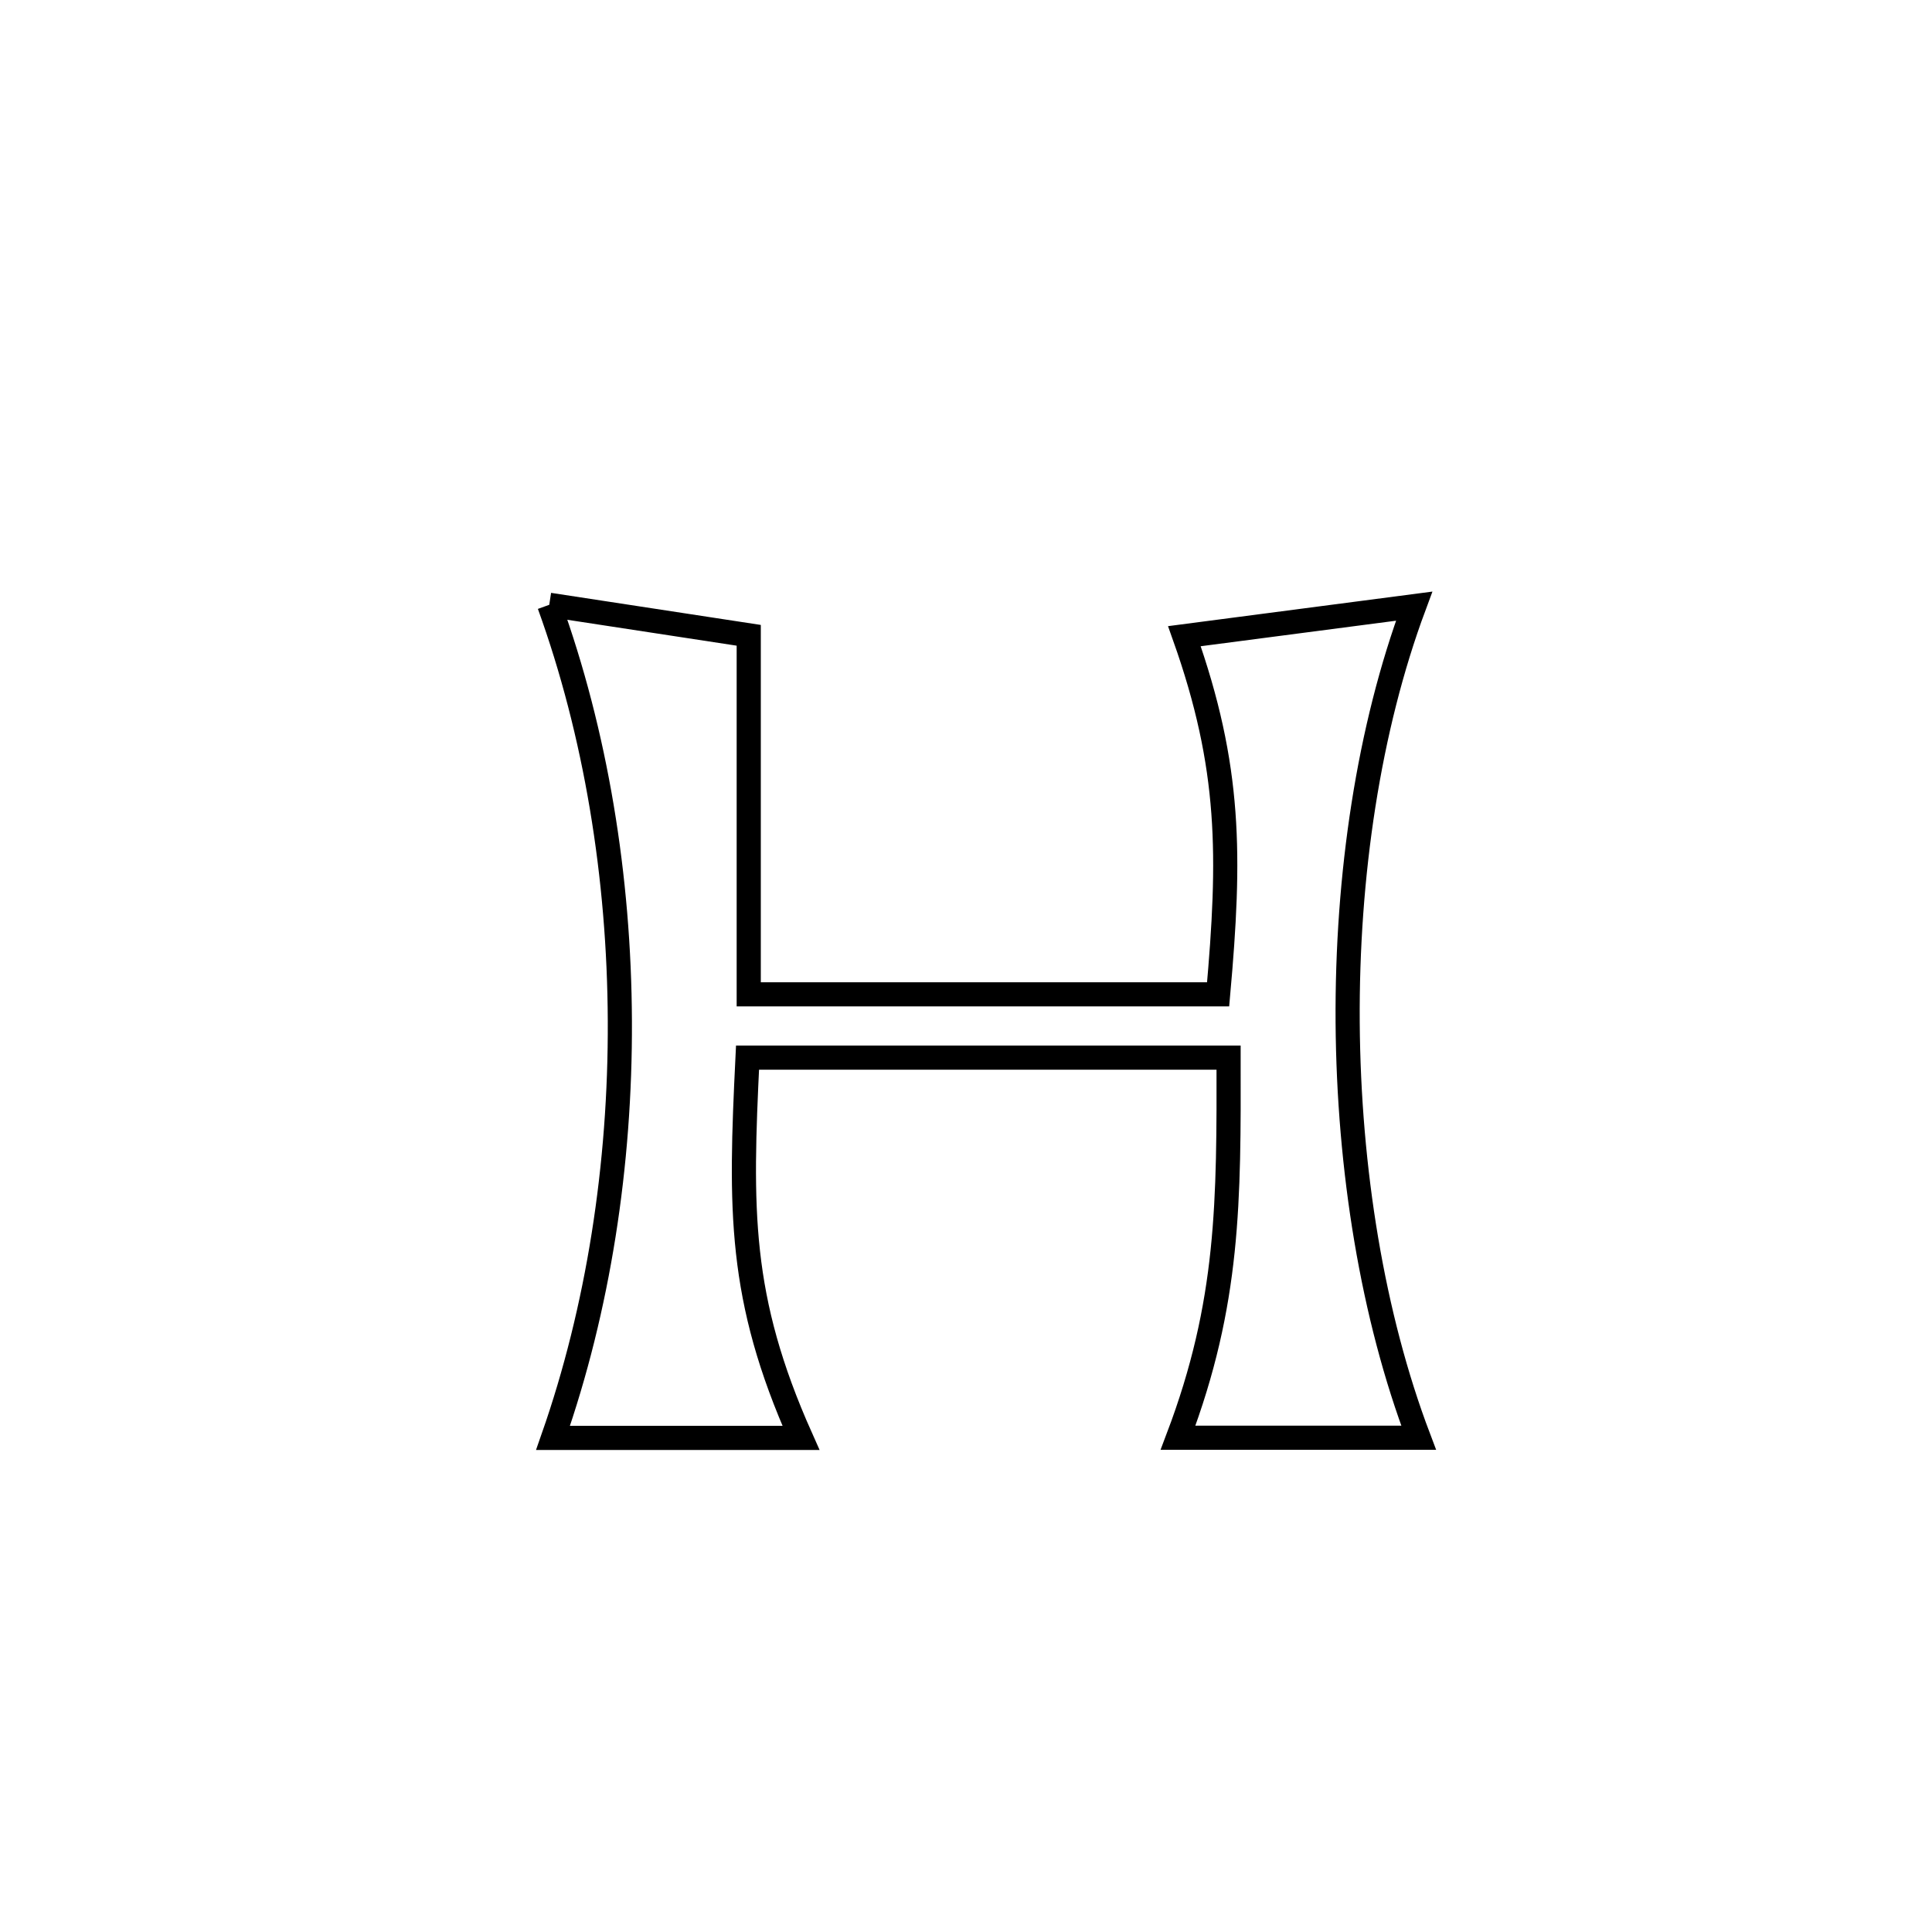 <svg xmlns="http://www.w3.org/2000/svg" viewBox="0.0 0.0 24.0 24.0" height="200px" width="200px"><path fill="none" stroke="black" stroke-width=".3" stroke-opacity="1.0"  filling="0" d="M6.823 7.513 L6.823 7.513 C7.649 7.64 8.475 7.766 9.301 7.892 L9.301 7.892 C9.301 9.379 9.301 10.865 9.301 12.352 L9.301 12.352 C11.245 12.352 13.188 12.352 15.132 12.352 L15.132 12.352 C15.285 10.635 15.293 9.536 14.713 7.903 L14.713 7.903 C15.664 7.779 16.616 7.655 17.567 7.53 L17.567 7.53 C17.002 9.049 16.729 10.875 16.741 12.7 C16.754 14.526 17.05 16.349 17.623 17.86 L17.623 17.86 C16.626 17.86 15.63 17.86 14.634 17.86 L14.634 17.86 C15.271 16.179 15.265 14.926 15.262 13.138 L15.262 13.138 C13.27 13.138 11.278 13.138 9.286 13.138 L9.286 13.138 C9.194 15.027 9.172 16.119 9.95 17.862 L9.95 17.862 C8.669 17.862 8.147 17.862 6.87 17.862 L6.87 17.862 C7.431 16.26 7.708 14.471 7.7 12.683 C7.693 10.895 7.401 9.109 6.823 7.513 L6.823 7.513"></path></svg>